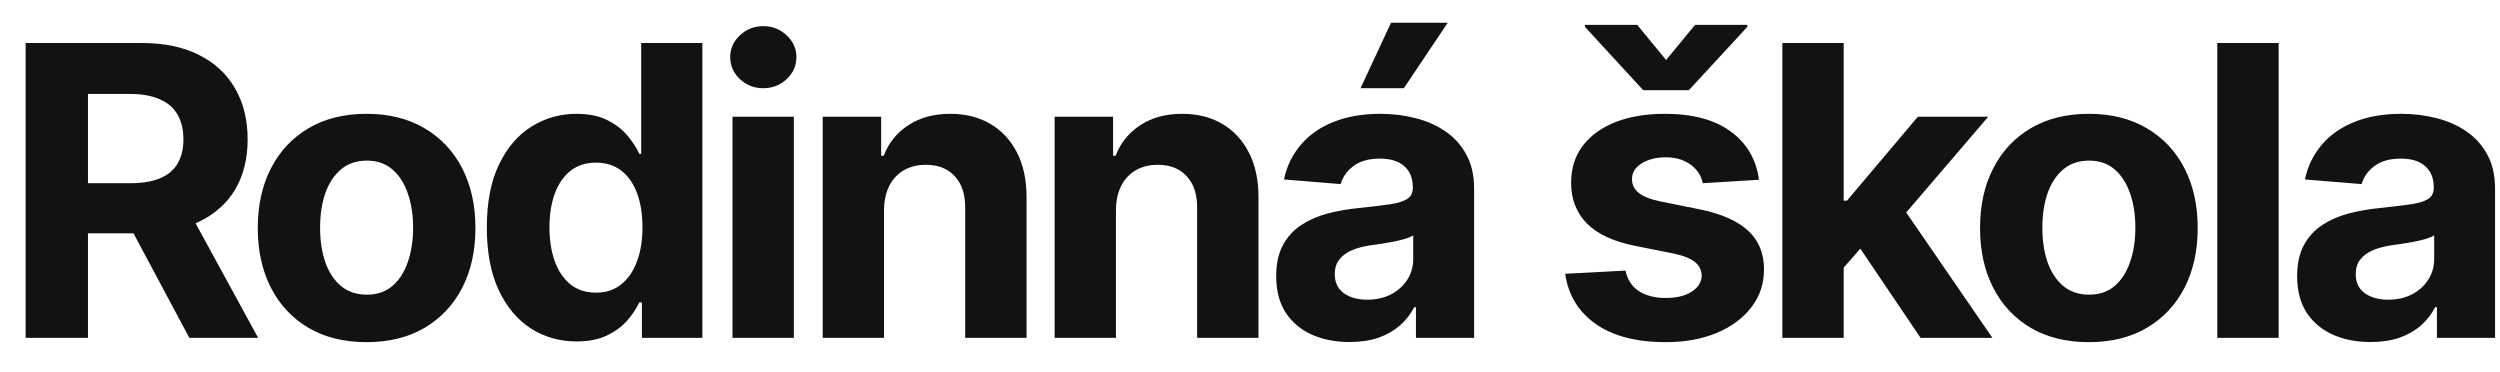 <svg width="74" height="11" viewBox="0 0 74 11" fill="none" xmlns="http://www.w3.org/2000/svg">
<path d="M0.759 10V1.273H4.202C4.861 1.273 5.423 1.391 5.889 1.626C6.358 1.859 6.714 2.19 6.959 2.619C7.206 3.045 7.33 3.547 7.33 4.124C7.33 4.703 7.205 5.202 6.955 5.619C6.705 6.034 6.342 6.352 5.868 6.574C5.396 6.795 4.825 6.906 4.155 6.906H1.849V5.423H3.857C4.209 5.423 4.501 5.375 4.734 5.278C4.967 5.182 5.141 5.037 5.254 4.844C5.371 4.651 5.429 4.411 5.429 4.124C5.429 3.834 5.371 3.589 5.254 3.391C5.141 3.192 4.966 3.041 4.73 2.939C4.497 2.834 4.203 2.781 3.848 2.781H2.604V10H0.759ZM5.472 6.028L7.641 10H5.604L3.482 6.028H5.472ZM10.851 10.128C10.189 10.128 9.617 9.987 9.134 9.706C8.654 9.422 8.283 9.027 8.022 8.521C7.76 8.013 7.63 7.423 7.63 6.753C7.63 6.077 7.76 5.486 8.022 4.98C8.283 4.472 8.654 4.077 9.134 3.795C9.617 3.511 10.189 3.369 10.851 3.369C11.513 3.369 12.084 3.511 12.564 3.795C13.047 4.077 13.419 4.472 13.681 4.98C13.942 5.486 14.073 6.077 14.073 6.753C14.073 7.423 13.942 8.013 13.681 8.521C13.419 9.027 13.047 9.422 12.564 9.706C12.084 9.987 11.513 10.128 10.851 10.128ZM10.86 8.722C11.161 8.722 11.412 8.636 11.614 8.466C11.816 8.293 11.968 8.057 12.07 7.759C12.175 7.46 12.228 7.121 12.228 6.74C12.228 6.359 12.175 6.02 12.07 5.722C11.968 5.423 11.816 5.188 11.614 5.014C11.412 4.841 11.161 4.754 10.86 4.754C10.556 4.754 10.3 4.841 10.093 5.014C9.888 5.188 9.733 5.423 9.628 5.722C9.526 6.02 9.475 6.359 9.475 6.74C9.475 7.121 9.526 7.46 9.628 7.759C9.733 8.057 9.888 8.293 10.093 8.466C10.3 8.636 10.556 8.722 10.86 8.722ZM17.065 10.107C16.568 10.107 16.118 9.979 15.714 9.723C15.314 9.464 14.996 9.085 14.76 8.585C14.527 8.082 14.41 7.466 14.41 6.736C14.41 5.986 14.531 5.362 14.773 4.865C15.014 4.365 15.335 3.991 15.736 3.744C16.139 3.494 16.581 3.369 17.061 3.369C17.427 3.369 17.733 3.432 17.977 3.557C18.224 3.679 18.423 3.832 18.574 4.017C18.727 4.199 18.844 4.378 18.923 4.554H18.979V1.273H20.79V10H19V8.952H18.923C18.838 9.134 18.717 9.314 18.561 9.493C18.408 9.669 18.207 9.815 17.96 9.932C17.716 10.048 17.418 10.107 17.065 10.107ZM17.641 8.662C17.933 8.662 18.18 8.582 18.382 8.423C18.587 8.261 18.743 8.036 18.851 7.746C18.962 7.456 19.017 7.116 19.017 6.727C19.017 6.338 18.963 6 18.855 5.713C18.747 5.426 18.591 5.205 18.386 5.048C18.182 4.892 17.933 4.814 17.641 4.814C17.342 4.814 17.091 4.895 16.886 5.057C16.682 5.219 16.527 5.443 16.422 5.73C16.317 6.017 16.264 6.349 16.264 6.727C16.264 7.108 16.317 7.445 16.422 7.737C16.53 8.027 16.685 8.254 16.886 8.419C17.091 8.581 17.342 8.662 17.641 8.662ZM21.682 10V3.455H23.498V10H21.682ZM22.594 2.611C22.324 2.611 22.093 2.521 21.9 2.342C21.709 2.161 21.614 1.943 21.614 1.69C21.614 1.44 21.709 1.226 21.9 1.047C22.093 0.865 22.324 0.774 22.594 0.774C22.864 0.774 23.094 0.865 23.285 1.047C23.478 1.226 23.574 1.44 23.574 1.69C23.574 1.943 23.478 2.161 23.285 2.342C23.094 2.521 22.864 2.611 22.594 2.611ZM26.167 6.216V10H24.352V3.455H26.082V4.609H26.159C26.303 4.229 26.546 3.928 26.887 3.706C27.228 3.482 27.642 3.369 28.127 3.369C28.582 3.369 28.978 3.469 29.316 3.668C29.654 3.866 29.917 4.151 30.105 4.52C30.292 4.886 30.386 5.324 30.386 5.832V10H28.57V6.156C28.573 5.756 28.471 5.443 28.264 5.219C28.056 4.991 27.771 4.878 27.407 4.878C27.163 4.878 26.947 4.93 26.759 5.036C26.575 5.141 26.43 5.294 26.325 5.496C26.223 5.695 26.17 5.935 26.167 6.216ZM33.032 6.216V10H31.217V3.455H32.947V4.609H33.023C33.168 4.229 33.411 3.928 33.752 3.706C34.093 3.482 34.506 3.369 34.992 3.369C35.447 3.369 35.843 3.469 36.181 3.668C36.519 3.866 36.782 4.151 36.969 4.52C37.157 4.886 37.251 5.324 37.251 5.832V10H35.435V6.156C35.438 5.756 35.336 5.443 35.129 5.219C34.921 4.991 34.636 4.878 34.272 4.878C34.028 4.878 33.812 4.93 33.624 5.036C33.44 5.141 33.295 5.294 33.19 5.496C33.087 5.695 33.035 5.935 33.032 6.216ZM39.948 10.124C39.53 10.124 39.158 10.051 38.831 9.906C38.505 9.759 38.246 9.541 38.056 9.254C37.868 8.964 37.775 8.604 37.775 8.172C37.775 7.808 37.841 7.503 37.975 7.256C38.108 7.009 38.29 6.81 38.52 6.659C38.751 6.509 39.012 6.395 39.304 6.318C39.6 6.241 39.91 6.188 40.233 6.156C40.614 6.116 40.921 6.08 41.154 6.045C41.387 6.009 41.556 5.955 41.661 5.884C41.766 5.812 41.819 5.707 41.819 5.568V5.543C41.819 5.273 41.733 5.064 41.563 4.916C41.395 4.768 41.157 4.695 40.847 4.695C40.52 4.695 40.26 4.767 40.067 4.912C39.874 5.054 39.746 5.233 39.684 5.449L38.005 5.312C38.09 4.915 38.258 4.571 38.508 4.281C38.758 3.989 39.08 3.764 39.475 3.608C39.873 3.449 40.333 3.369 40.856 3.369C41.219 3.369 41.567 3.412 41.9 3.497C42.235 3.582 42.532 3.714 42.79 3.893C43.052 4.072 43.258 4.303 43.408 4.584C43.559 4.862 43.634 5.196 43.634 5.585V10H41.912V9.092H41.861C41.756 9.297 41.616 9.477 41.439 9.634C41.263 9.787 41.052 9.908 40.804 9.996C40.557 10.081 40.272 10.124 39.948 10.124ZM40.468 8.871C40.735 8.871 40.971 8.818 41.175 8.713C41.38 8.605 41.54 8.46 41.657 8.278C41.773 8.097 41.831 7.891 41.831 7.661V6.966C41.775 7.003 41.697 7.037 41.597 7.068C41.501 7.097 41.391 7.124 41.269 7.149C41.147 7.172 41.025 7.193 40.903 7.213C40.78 7.23 40.669 7.246 40.57 7.26C40.357 7.291 40.171 7.341 40.012 7.409C39.853 7.477 39.729 7.57 39.641 7.686C39.553 7.8 39.509 7.942 39.509 8.112C39.509 8.359 39.599 8.548 39.778 8.679C39.959 8.807 40.189 8.871 40.468 8.871ZM40.272 2.611L41.175 0.672H42.854L41.554 2.611H40.272ZM52.066 5.321L50.404 5.423C50.375 5.281 50.314 5.153 50.221 5.04C50.127 4.923 50.003 4.831 49.85 4.763C49.699 4.692 49.519 4.656 49.309 4.656C49.027 4.656 48.79 4.716 48.597 4.835C48.404 4.952 48.307 5.108 48.307 5.304C48.307 5.46 48.37 5.592 48.495 5.7C48.62 5.808 48.834 5.895 49.138 5.96L50.323 6.199C50.959 6.33 51.434 6.54 51.746 6.83C52.059 7.119 52.215 7.5 52.215 7.972C52.215 8.401 52.089 8.777 51.836 9.101C51.586 9.425 51.242 9.678 50.804 9.859C50.37 10.038 49.868 10.128 49.3 10.128C48.434 10.128 47.743 9.947 47.229 9.587C46.718 9.223 46.418 8.729 46.33 8.104L48.115 8.01C48.169 8.274 48.3 8.476 48.508 8.615C48.715 8.751 48.98 8.82 49.304 8.82C49.623 8.82 49.878 8.759 50.071 8.636C50.267 8.511 50.367 8.351 50.37 8.155C50.367 7.99 50.297 7.855 50.161 7.75C50.025 7.642 49.814 7.56 49.53 7.503L48.397 7.277C47.758 7.149 47.282 6.928 46.969 6.612C46.66 6.297 46.505 5.895 46.505 5.406C46.505 4.986 46.618 4.624 46.846 4.32C47.076 4.016 47.398 3.781 47.813 3.616C48.23 3.452 48.719 3.369 49.279 3.369C50.105 3.369 50.756 3.544 51.23 3.893C51.708 4.243 51.986 4.719 52.066 5.321ZM48.461 0.736L49.317 1.776L50.174 0.736H51.721V0.795L49.99 2.67H48.64L46.914 0.795V0.736H48.461ZM54.403 8.116L54.407 5.939H54.671L56.768 3.455H58.852L56.035 6.744H55.605L54.403 8.116ZM52.758 10V1.273H54.573V10H52.758ZM56.849 10L54.923 7.149L56.133 5.866L58.975 10H56.849ZM61.83 10.128C61.168 10.128 60.596 9.987 60.113 9.706C59.633 9.422 59.262 9.027 59.001 8.521C58.739 8.013 58.609 7.423 58.609 6.753C58.609 6.077 58.739 5.486 59.001 4.98C59.262 4.472 59.633 4.077 60.113 3.795C60.596 3.511 61.168 3.369 61.83 3.369C62.492 3.369 63.063 3.511 63.543 3.795C64.026 4.077 64.398 4.472 64.66 4.98C64.921 5.486 65.052 6.077 65.052 6.753C65.052 7.423 64.921 8.013 64.66 8.521C64.398 9.027 64.026 9.422 63.543 9.706C63.063 9.987 62.492 10.128 61.83 10.128ZM61.839 8.722C62.14 8.722 62.391 8.636 62.593 8.466C62.795 8.293 62.947 8.057 63.049 7.759C63.154 7.46 63.207 7.121 63.207 6.74C63.207 6.359 63.154 6.02 63.049 5.722C62.947 5.423 62.795 5.188 62.593 5.014C62.391 4.841 62.14 4.754 61.839 4.754C61.535 4.754 61.279 4.841 61.072 5.014C60.867 5.188 60.712 5.423 60.607 5.722C60.505 6.02 60.454 6.359 60.454 6.74C60.454 7.121 60.505 7.46 60.607 7.759C60.712 8.057 60.867 8.293 61.072 8.466C61.279 8.636 61.535 8.722 61.839 8.722ZM67.448 1.273V10H65.632V1.273H67.448ZM70.168 10.124C69.751 10.124 69.379 10.051 69.052 9.906C68.725 9.759 68.467 9.541 68.276 9.254C68.089 8.964 67.995 8.604 67.995 8.172C67.995 7.808 68.062 7.503 68.195 7.256C68.329 7.009 68.511 6.81 68.741 6.659C68.971 6.509 69.232 6.395 69.525 6.318C69.82 6.241 70.13 6.188 70.454 6.156C70.834 6.116 71.141 6.08 71.374 6.045C71.607 6.009 71.776 5.955 71.881 5.884C71.986 5.812 72.039 5.707 72.039 5.568V5.543C72.039 5.273 71.954 5.064 71.783 4.916C71.616 4.768 71.377 4.695 71.067 4.695C70.741 4.695 70.481 4.767 70.288 4.912C70.094 5.054 69.967 5.233 69.904 5.449L68.225 5.312C68.31 4.915 68.478 4.571 68.728 4.281C68.978 3.989 69.3 3.764 69.695 3.608C70.093 3.449 70.553 3.369 71.076 3.369C71.44 3.369 71.788 3.412 72.12 3.497C72.455 3.582 72.752 3.714 73.011 3.893C73.272 4.072 73.478 4.303 73.629 4.584C73.779 4.862 73.854 5.196 73.854 5.585V10H72.133V9.092H72.082C71.977 9.297 71.836 9.477 71.66 9.634C71.484 9.787 71.272 9.908 71.025 9.996C70.778 10.081 70.492 10.124 70.168 10.124ZM70.688 8.871C70.955 8.871 71.191 8.818 71.395 8.713C71.6 8.605 71.761 8.46 71.877 8.278C71.993 8.097 72.052 7.891 72.052 7.661V6.966C71.995 7.003 71.917 7.037 71.817 7.068C71.721 7.097 71.611 7.124 71.489 7.149C71.367 7.172 71.245 7.193 71.123 7.213C71.001 7.23 70.89 7.246 70.79 7.26C70.577 7.291 70.391 7.341 70.232 7.409C70.073 7.477 69.95 7.57 69.861 7.686C69.773 7.8 69.729 7.942 69.729 8.112C69.729 8.359 69.819 8.548 69.998 8.679C70.18 8.807 70.41 8.871 70.688 8.871Z" fill="#121212"/>
</svg>
